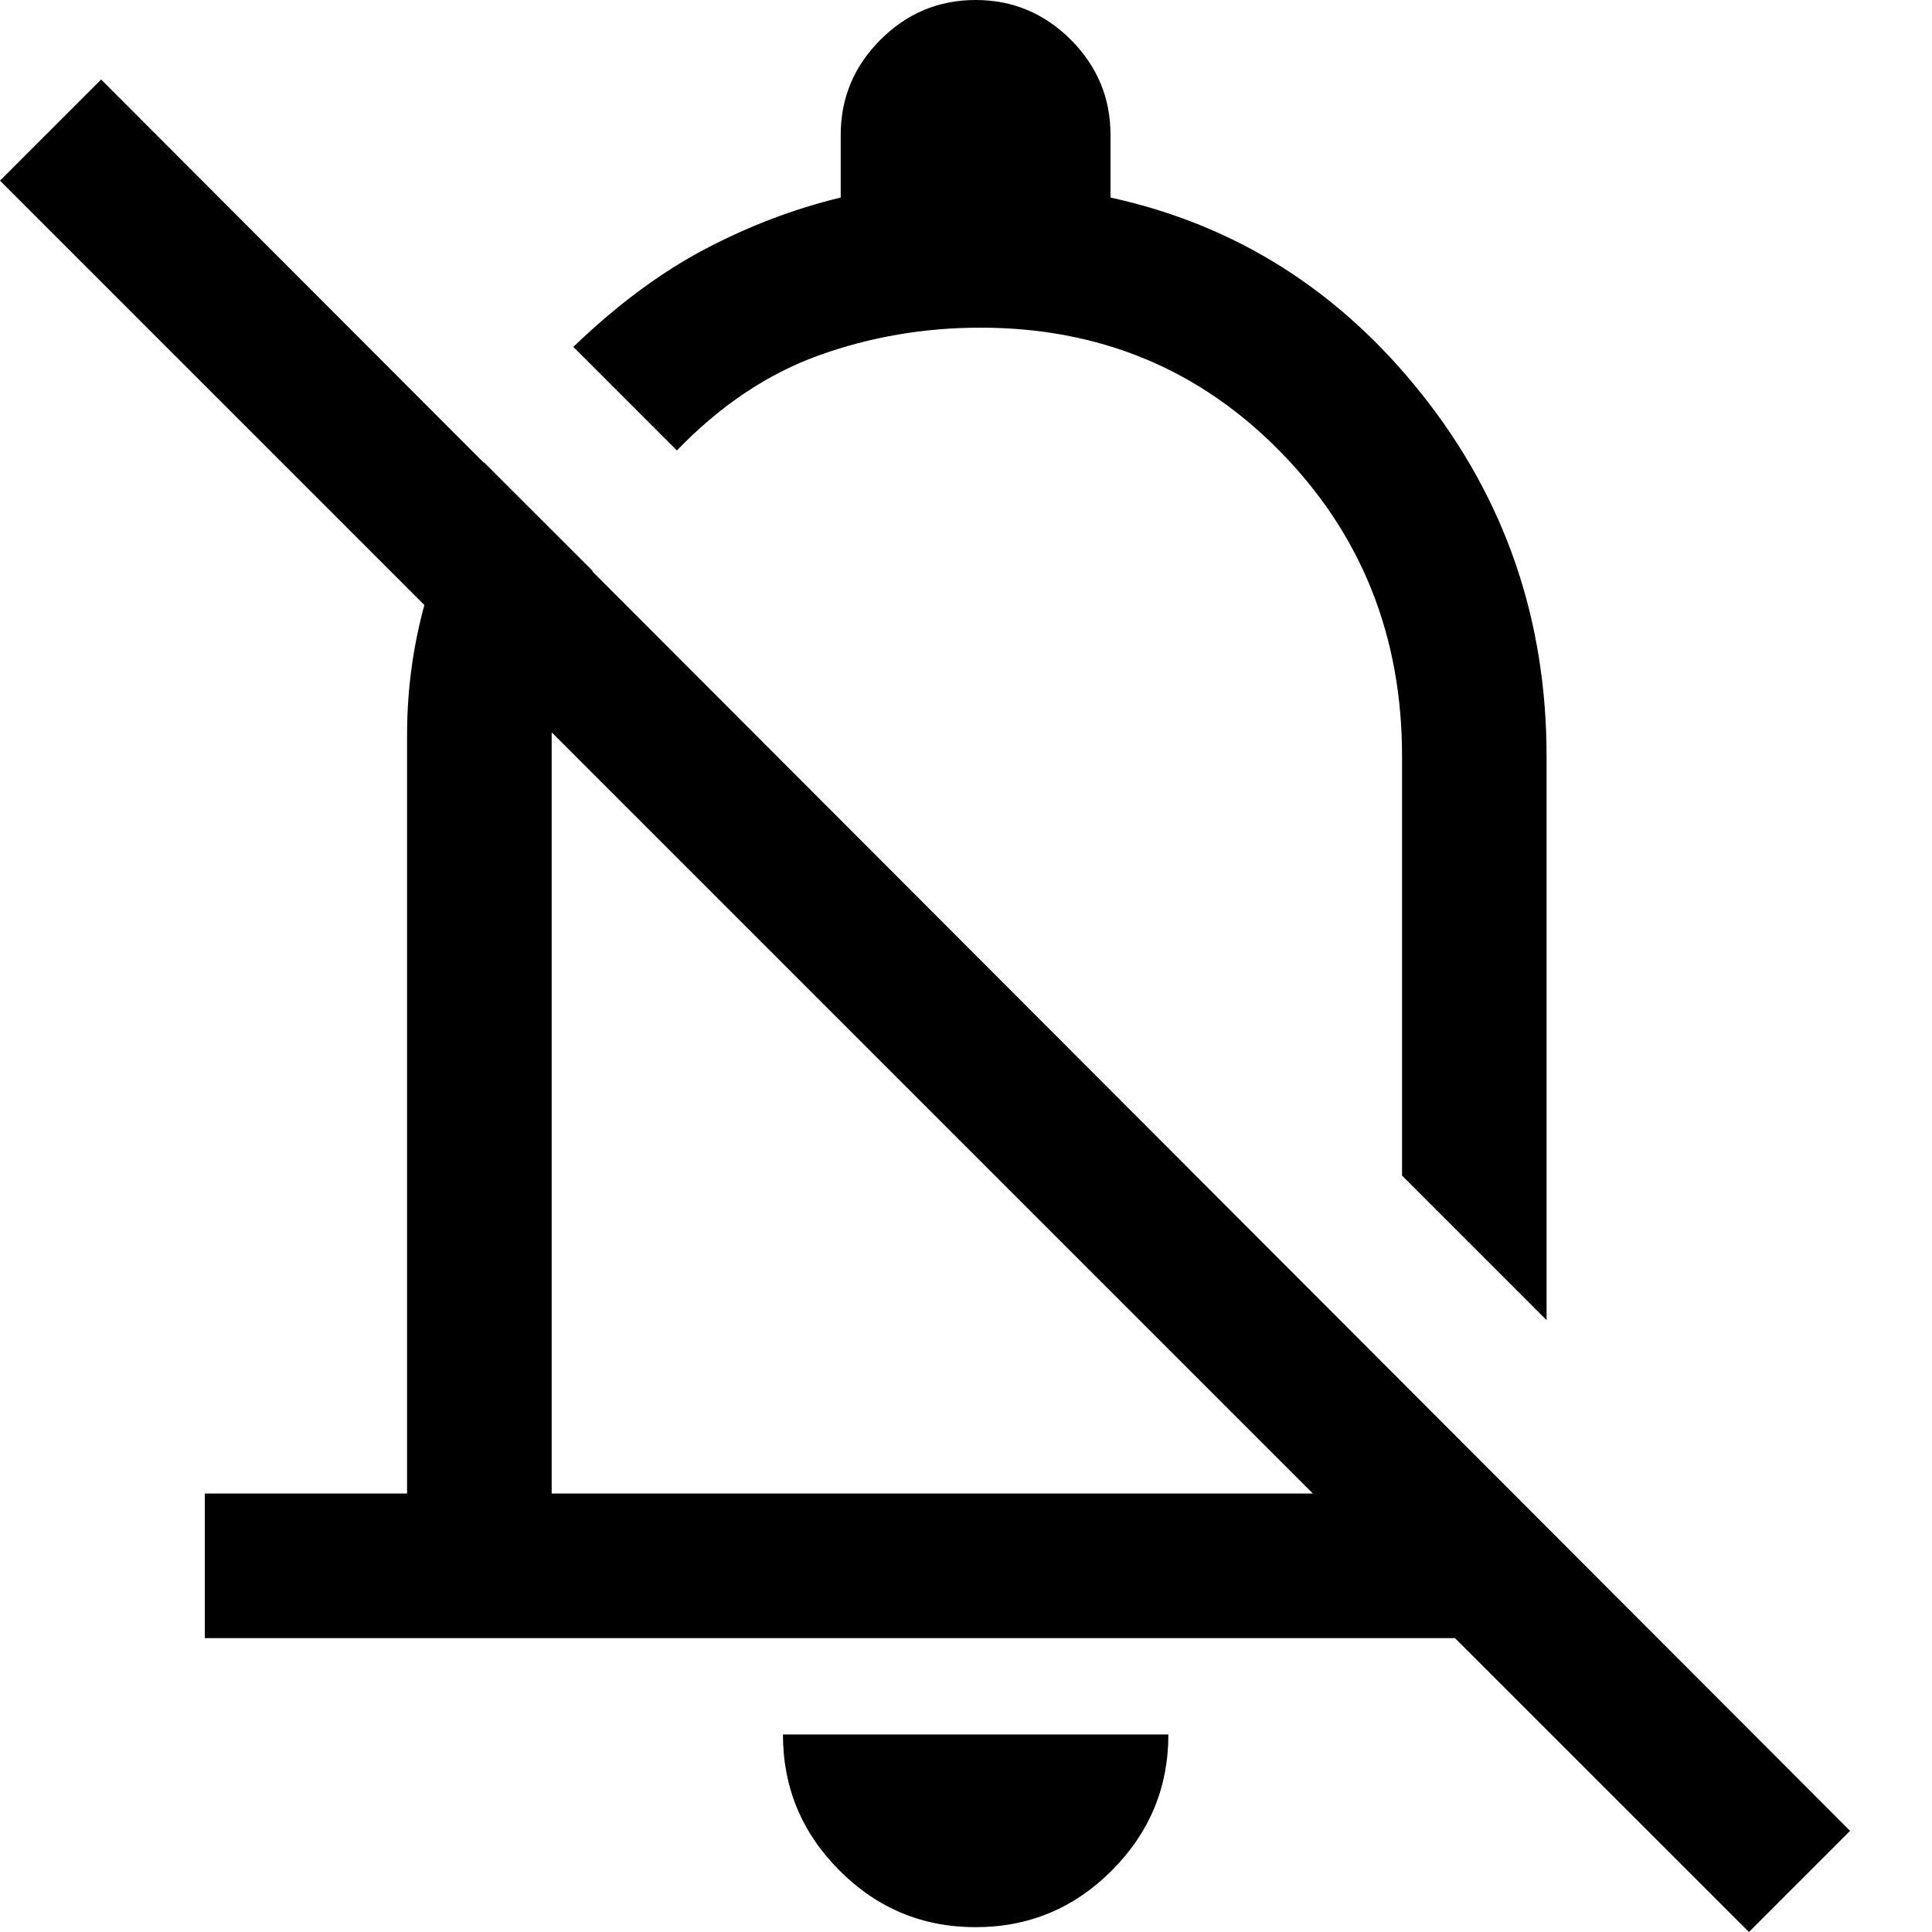 <svg width="20" height="20" viewBox="0 0 20 20" fill="none" xmlns="http://www.w3.org/2000/svg">
<path d="M2.12 16.958V15.461H4.214V7.606C4.214 7.107 4.285 6.621 4.426 6.147C4.568 5.673 4.763 5.22 5.012 4.788L6.135 5.91C6.002 6.193 5.898 6.471 5.823 6.746C5.748 7.02 5.711 7.307 5.711 7.606V15.461H13.591L0 1.87L1.047 0.823L19.152 18.953L18.105 20L15.062 16.958H2.12ZM16.01 13.666L14.514 12.17V7.83C14.514 6.584 14.094 5.532 13.254 4.676C12.415 3.82 11.38 3.392 10.15 3.392C9.568 3.392 9.011 3.487 8.479 3.678C7.947 3.869 7.456 4.198 7.007 4.663L5.935 3.591C6.384 3.159 6.837 2.822 7.294 2.581C7.751 2.34 8.221 2.161 8.703 2.045V1.397C8.703 1.014 8.84 0.686 9.115 0.411C9.389 0.137 9.717 0 10.1 0C10.482 0 10.81 0.137 11.085 0.411C11.359 0.686 11.496 1.014 11.496 1.397V2.045C12.793 2.328 13.87 3.009 14.726 4.09C15.582 5.17 16.01 6.417 16.01 7.83V13.666ZM10.1 19.95C9.551 19.95 9.081 19.755 8.691 19.364C8.3 18.973 8.105 18.504 8.105 17.955H12.095C12.095 18.504 11.899 18.973 11.509 19.364C11.118 19.755 10.648 19.95 10.1 19.95Z" fill="black"/>
</svg>
